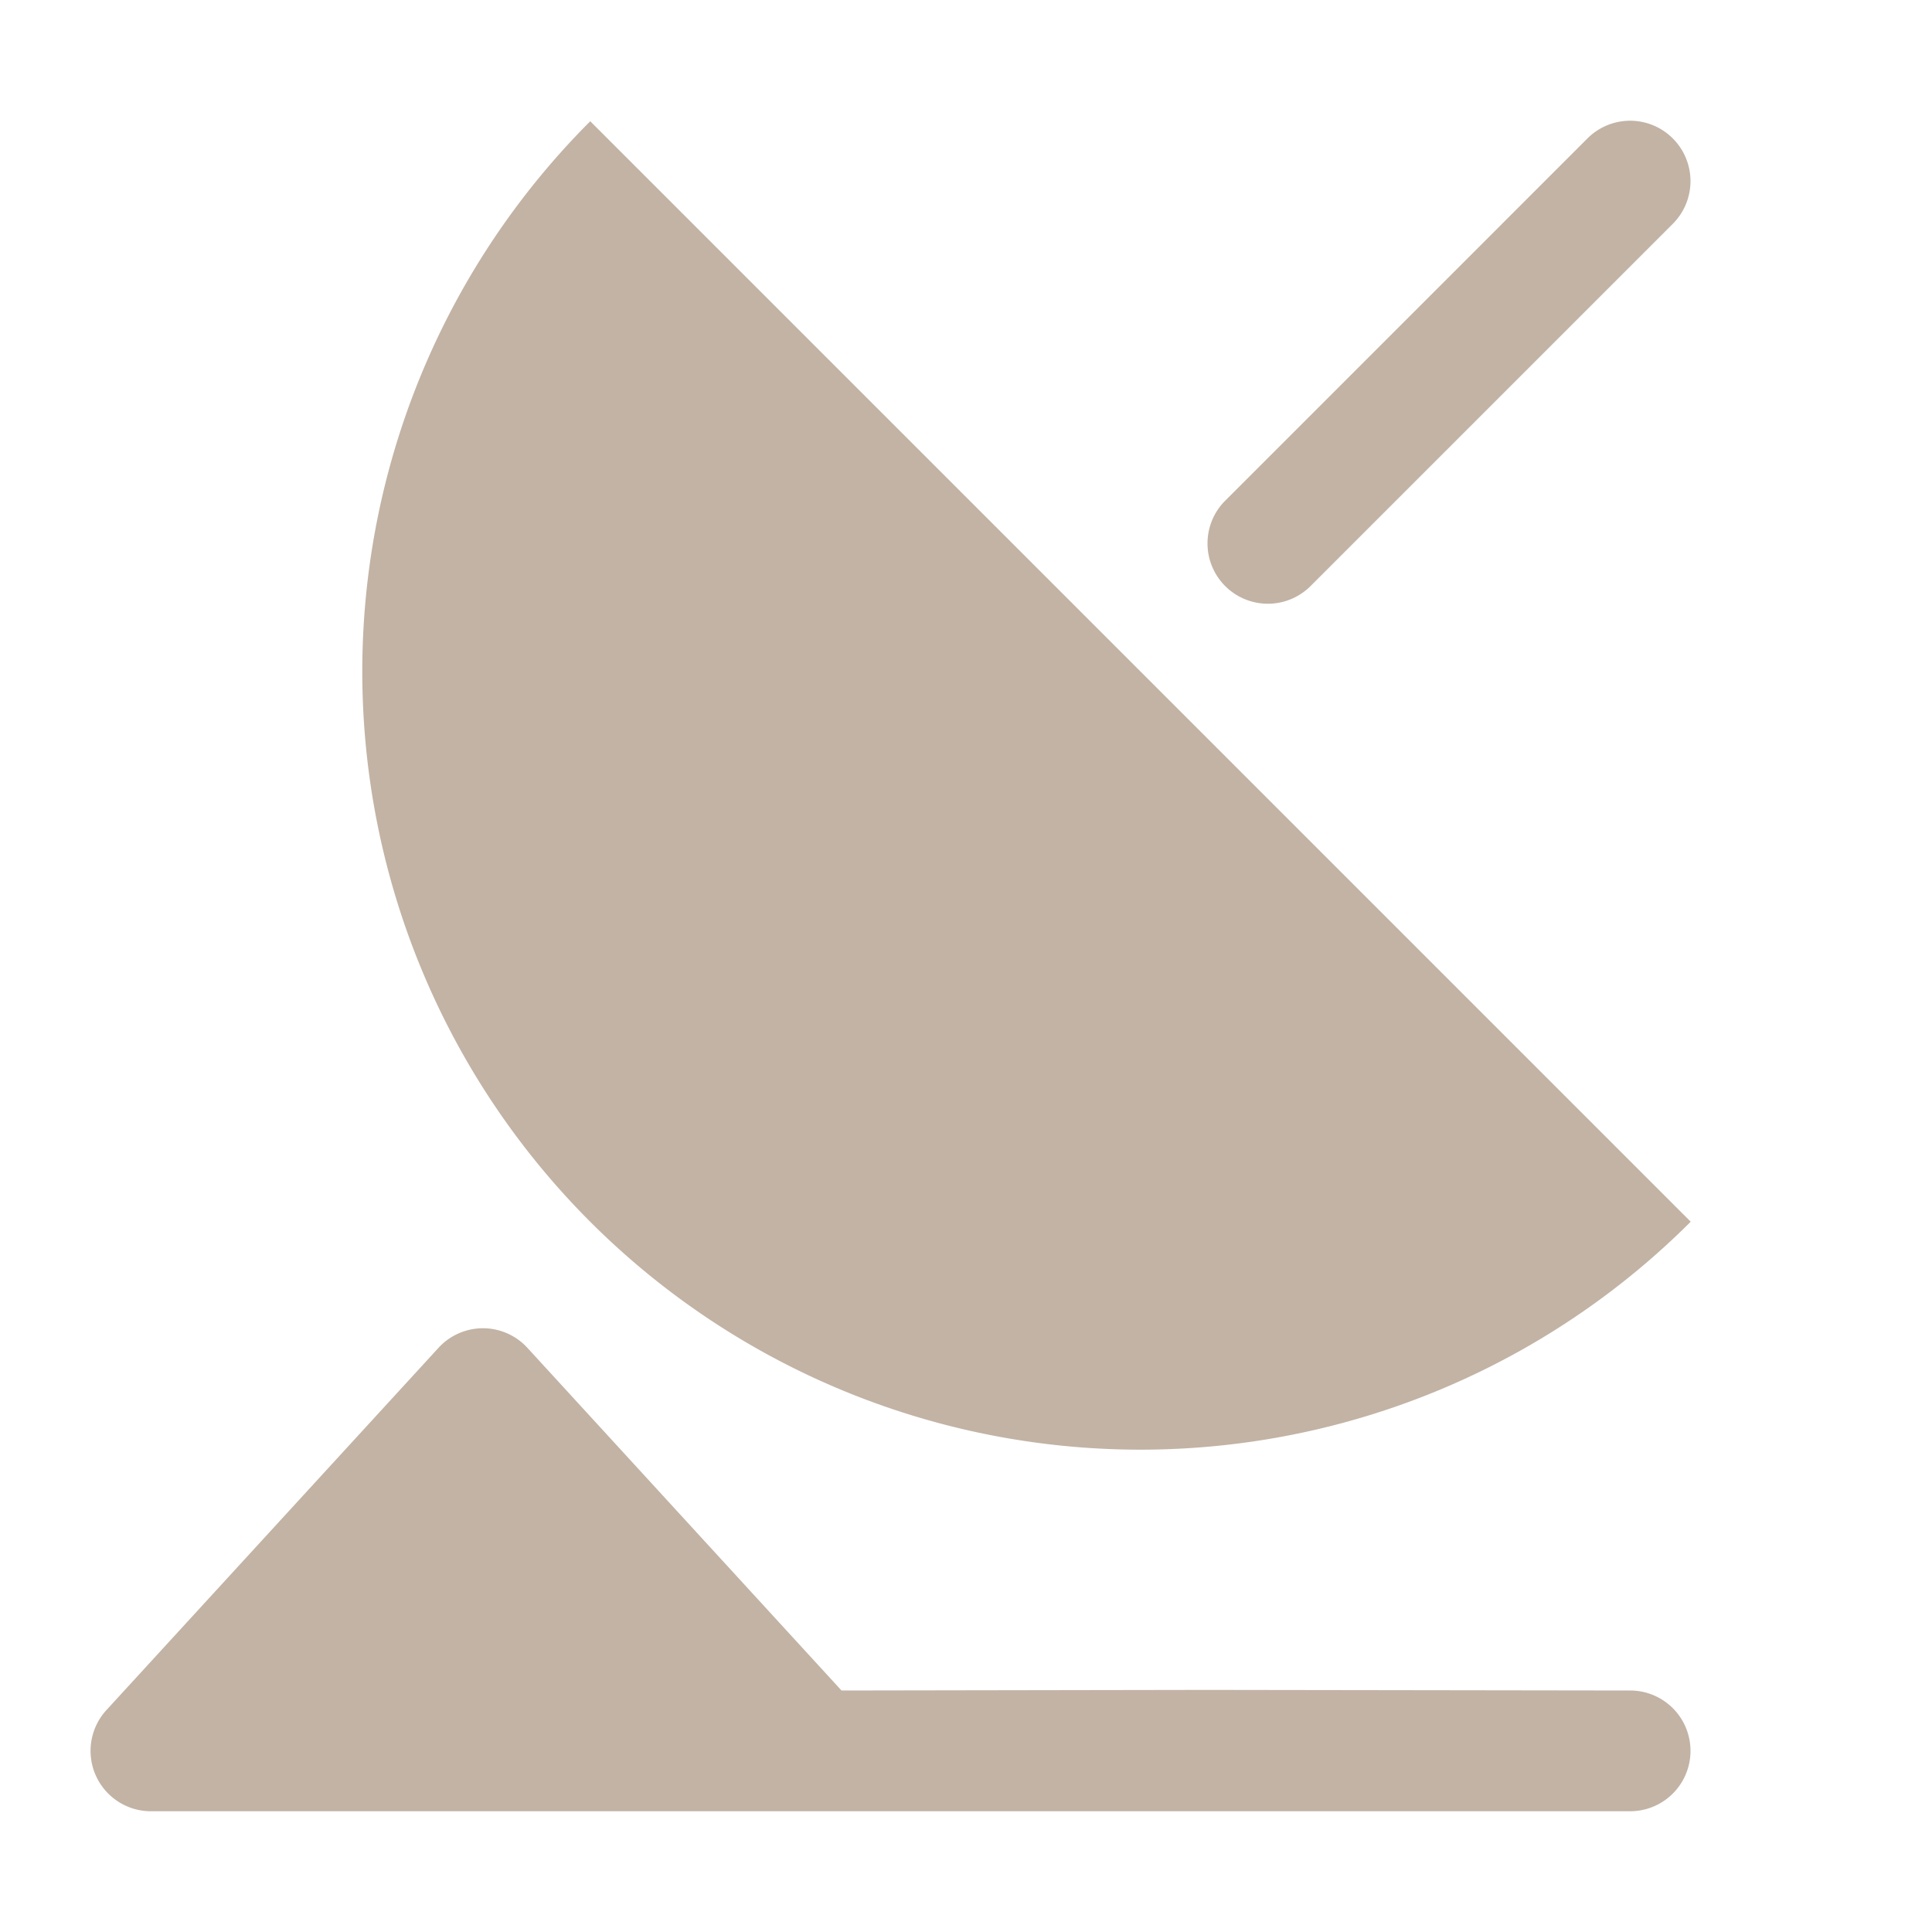 <svg width="32" height="32" version="1.1" xmlns="http://www.w3.org/2000/svg" xmlns:osb="http://www.openswatchbook.org/uri/2009/osb">
  <title>Mixxx 1.12+ iconset</title>
  <g id="a" fill="#c2b3a5">
    <path transform="matrix(2.799 2.799 -2.799 2.799 21.686 -32.299)" d="m10.513 8.256a3.256 3.256 0 0 1-1.628 2.82 3.256 3.256 0 0 1-3.256 0 3.256 3.256 0 0 1-1.628-2.82"/>
    <g shape-rendering="auto">
      <path d="m27 29-7-0.01-6.5 0.01-5.5-6-5.5 6s22.88 6.7e-5 24.5 0z" color="#000000" color-rendering="auto" dominant-baseline="auto" image-rendering="auto" solid-color="#000000" stop-color="#000000" style="font-feature-settings:normal;font-variant-alternates:normal;font-variant-caps:normal;font-variant-east-asian:normal;font-variant-ligatures:normal;font-variant-numeric:normal;font-variant-position:normal;font-variation-settings:normal;inline-size:0;isolation:auto;mix-blend-mode:normal;shape-margin:0;shape-padding:0;text-decoration-color:#000000;text-decoration-line:none;text-decoration-style:solid;text-indent:0;text-orientation:mixed;text-transform:none;white-space:normal"/>
      <path d="m7.988 22a1 1 0 0 0-0.725 0.324l-5.5 6a1 1 0 0 0 0.736 1.676s5.771-9e-6 11.002 0c6.416 1.1e-5 12.602 3.7e-5 13.496 0h0.002a1 1 0 0 0 0.002-2h-0.002l-6.998-0.01a1 1 0 0 0-0.004 0l-6.059 0.01-5.203-5.676a1 1 0 0 0-0.748-0.324zm0.012 2.478 3.227 3.522c-2.818-6e-6 -5.435 3e-6 -6.453 0l3.227-3.522z" color="#000000" color-rendering="auto" dominant-baseline="auto" image-rendering="auto" solid-color="#000000" stop-color="#000000" style="font-feature-settings:normal;font-variant-alternates:normal;font-variant-caps:normal;font-variant-east-asian:normal;font-variant-ligatures:normal;font-variant-numeric:normal;font-variant-position:normal;font-variation-settings:normal;inline-size:0;isolation:auto;mix-blend-mode:normal;shape-margin:0;shape-padding:0;text-decoration-color:#000000;text-decoration-line:none;text-decoration-style:solid;text-indent:0;text-orientation:mixed;text-transform:none;white-space:normal"/>
      <path d="m21 9 6-6" color="#000000" color-rendering="auto" dominant-baseline="auto" image-rendering="auto" solid-color="#000000" stop-color="#000000" style="font-feature-settings:normal;font-variant-alternates:normal;font-variant-caps:normal;font-variant-east-asian:normal;font-variant-ligatures:normal;font-variant-numeric:normal;font-variant-position:normal;font-variation-settings:normal;inline-size:0;isolation:auto;mix-blend-mode:normal;shape-margin:0;shape-padding:0;text-decoration-color:#000000;text-decoration-line:none;text-decoration-style:solid;text-indent:0;text-orientation:mixed;text-transform:none;white-space:normal"/>
      <path d="m27.029 2a1 1 0 0 0-0.736 0.293l-6 6a1 1 0 0 0 0 1.414 1 1 0 0 0 1.414 0l6-6a1 1 0 0 0 0-1.414 1 1 0 0 0-0.678-0.293z" color="#000000" color-rendering="auto" dominant-baseline="auto" image-rendering="auto" solid-color="#000000" stop-color="#000000" style="font-feature-settings:normal;font-variant-alternates:normal;font-variant-caps:normal;font-variant-east-asian:normal;font-variant-ligatures:normal;font-variant-numeric:normal;font-variant-position:normal;font-variation-settings:normal;inline-size:0;isolation:auto;mix-blend-mode:normal;shape-margin:0;shape-padding:0;text-decoration-color:#000000;text-decoration-line:none;text-decoration-style:solid;text-indent:0;text-orientation:mixed;text-transform:none;white-space:normal"/>
    </g>
  </g>
</svg>
